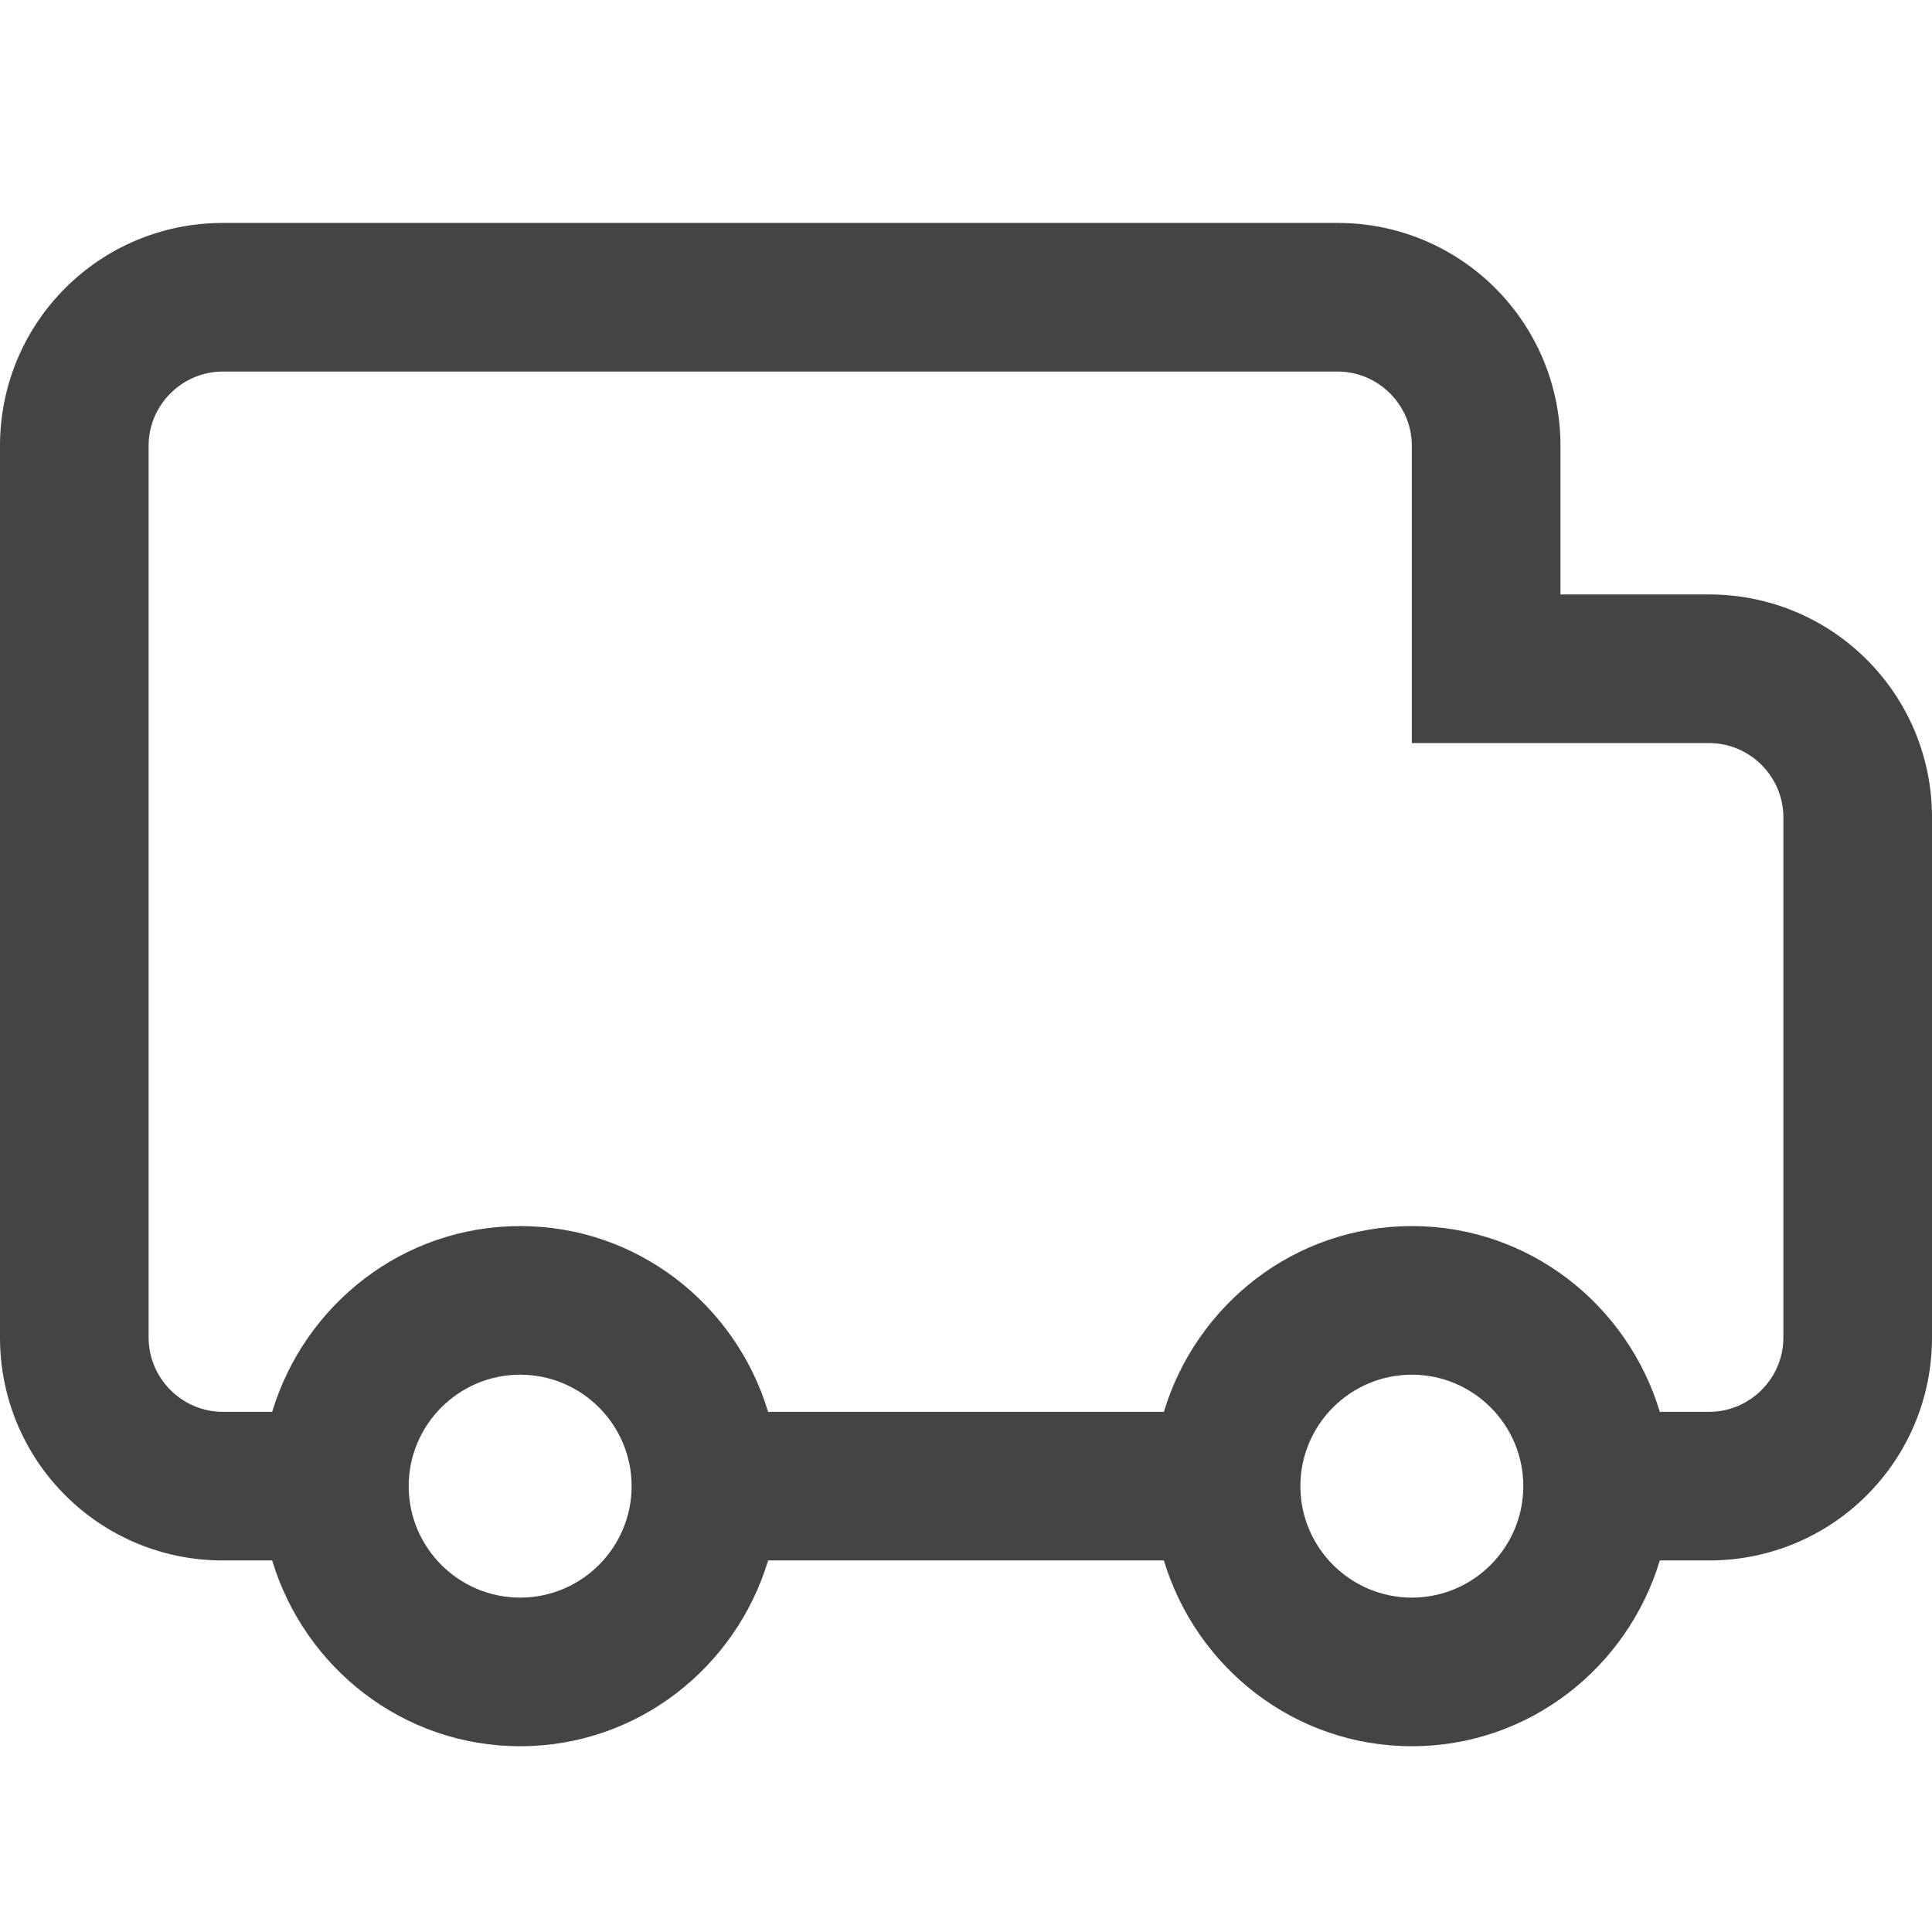 <?xml version="1.0" encoding="utf-8"?>
<!-- Generated by IcoMoon.io -->
<!DOCTYPE svg PUBLIC "-//W3C//DTD SVG 1.1//EN" "http://www.w3.org/Graphics/SVG/1.1/DTD/svg11.dtd">
<svg version="1.1" xmlns="http://www.w3.org/2000/svg" xmlns:xlink="http://www.w3.org/1999/xlink" width="26" height="26" viewBox="0 0 26 26">
<path d="M23 8h-2v-2c0-1.66-1.34-3-3-3h-15c-1.66 0-3 1.34-3 3v12c0 1.66 1.34 3 3 3h0.663c0.434 1.44 1.757 2.5 3.337 2.5s2.903-1.060 3.337-2.5h5.326c0.434 1.44 1.757 2.5 3.337 2.5s2.903-1.060 3.337-2.5h0.663c1.66 0 3-1.34 3-3v-7c0-1.66-1.34-3-3-3zM7 21.5c-0.827 0-1.5-0.673-1.5-1.5s0.673-1.5 1.5-1.5 1.5 0.673 1.5 1.5-0.673 1.5-1.5 1.5zM19 21.5c-0.827 0-1.5-0.673-1.5-1.5s0.673-1.5 1.5-1.5 1.5 0.673 1.5 1.5-0.673 1.5-1.5 1.5zM24 18c0 0.55-0.45 1-1 1h-0.663c-0.434-1.44-1.757-2.5-3.337-2.5s-2.903 1.060-3.337 2.5h-5.326c-0.434-1.44-1.757-2.5-3.337-2.5s-2.903 1.060-3.337 2.5h-0.663c-0.55 0-1-0.45-1-1v-12c0-0.55 0.45-1 1-1h15c0.55 0 1 0.45 1 1v4h4c0.55 0 1 0.45 1 1v7z" fill="rgb(68, 68, 68)"></path>
</svg>
